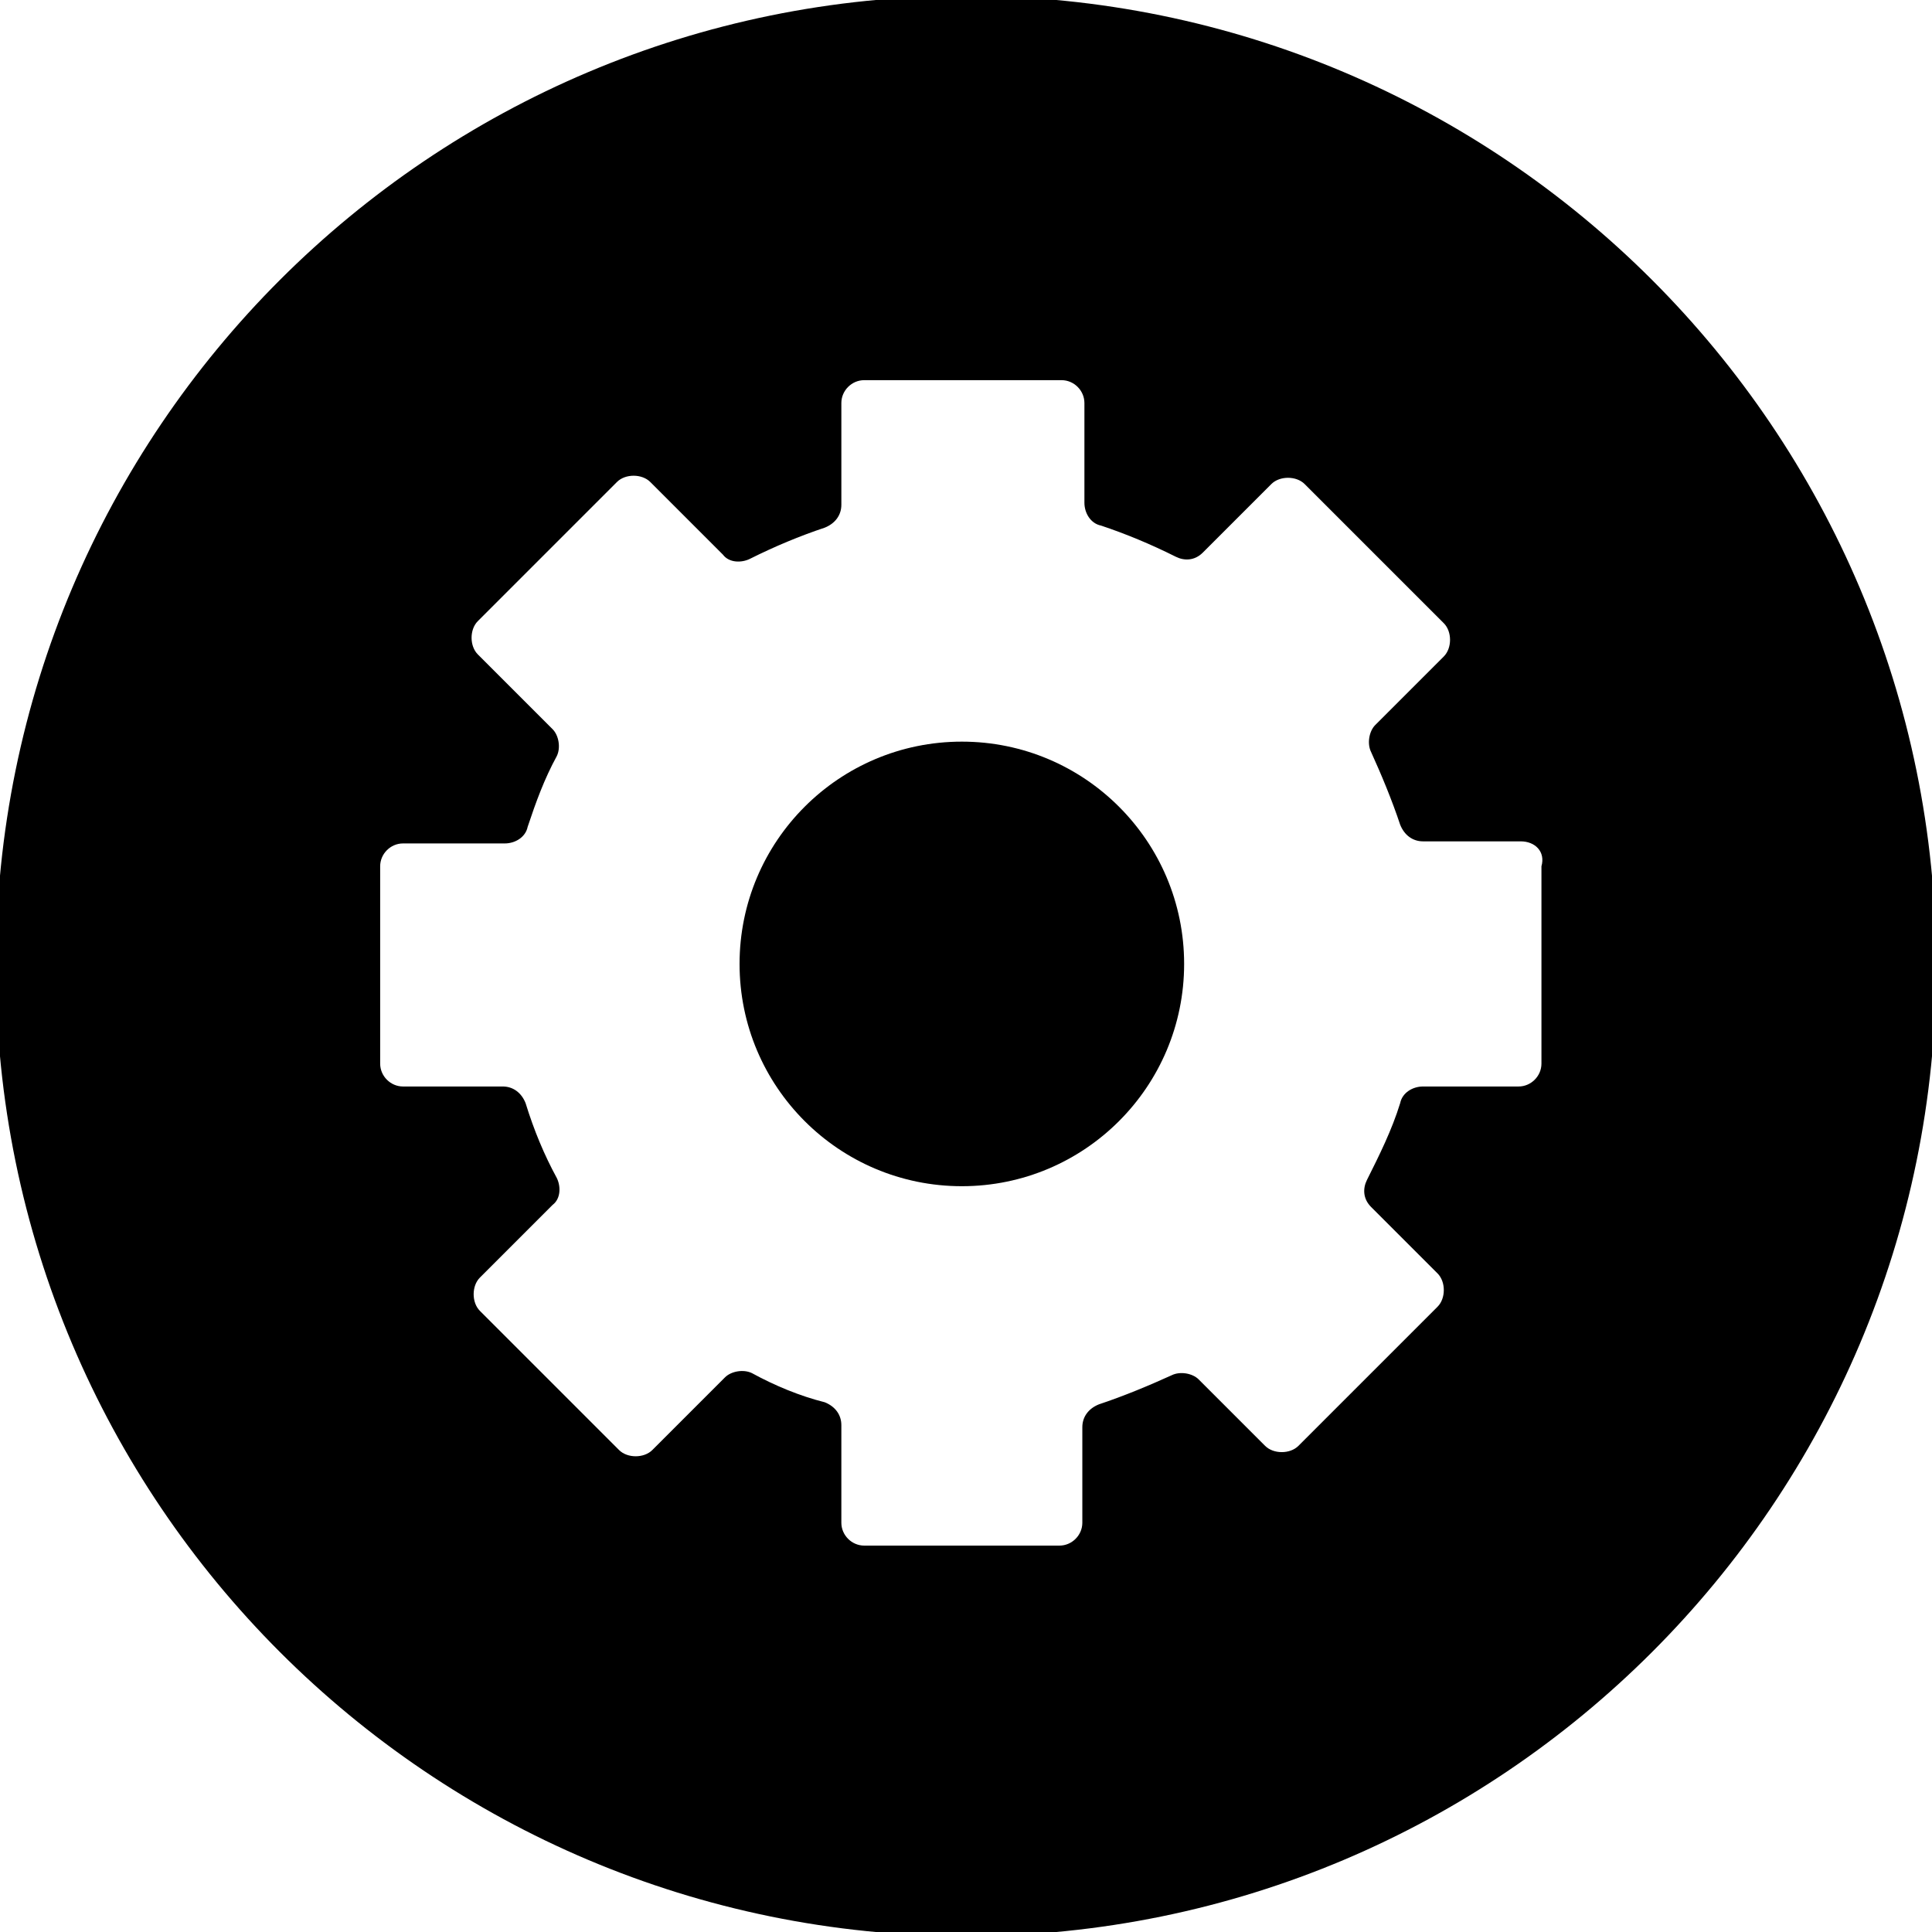 <?xml version="1.0" encoding="utf-8"?>
<!-- Generator: Adobe Illustrator 28.0.0, SVG Export Plug-In . SVG Version: 6.00 Build 0)  -->
<svg version="1.1" id="Laag_1" xmlns="http://www.w3.org/2000/svg" xmlns:xlink="http://www.w3.org/1999/xlink" x="0px" y="0px"
	 viewBox="0 0 93 93" style="enable-background:new 0 0 93 93;" xml:space="preserve">
<style type="text/css">
	.st0{fill:none;}
</style>
<polygon class="st0" points="-606.4,135.8 -602.1,135.8 -602.1,135.8 "/>
<g>
	<circle cx="46.3" cy="46.4" r="10.7"/>
	<path d="M46.5-0.2C20.7-0.2-0.2,20.7-0.2,46.5s20.9,46.7,46.7,46.7s46.7-20.9,46.7-46.7S72.3-0.2,46.5-0.2z M74.2,41.7v9.5
		c0,0.6-0.5,1.1-1.1,1.1h-4.6c-0.5,0-1,0.3-1.1,0.8c-0.4,1.3-1,2.5-1.6,3.7c-0.2,0.4-0.2,0.9,0.2,1.3l3.2,3.2c0.4,0.4,0.4,1.2,0,1.6
		l-6.7,6.7c-0.4,0.4-1.2,0.4-1.6,0l-3.2-3.2c-0.3-0.3-0.9-0.4-1.3-0.2c-1.1,0.5-2.3,1-3.5,1.4c-0.5,0.2-0.8,0.6-0.8,1.1v4.6
		c0,0.6-0.5,1.1-1.1,1.1h-9.4c-0.6,0-1.1-0.5-1.1-1.1v-4.7c0-0.5-0.3-0.9-0.8-1.1c-1.2-0.3-2.4-0.8-3.5-1.4c-0.4-0.2-1-0.1-1.3,0.2
		l-3.5,3.5c-0.4,0.4-1.2,0.4-1.6,0l-6.7-6.7c-0.4-0.4-0.4-1.2,0-1.6l3.5-3.5c0.4-0.3,0.4-0.9,0.2-1.3c-0.6-1.1-1.1-2.3-1.5-3.6
		c-0.2-0.5-0.6-0.8-1.1-0.8h-4.8c-0.6,0-1.1-0.5-1.1-1.1v-9.5c0-0.6,0.5-1.1,1.1-1.1h4.9c0.5,0,1-0.3,1.1-0.8
		c0.4-1.2,0.8-2.3,1.4-3.4c0.2-0.4,0.1-1-0.2-1.3L23,31.5c-0.4-0.4-0.4-1.2,0-1.6l6.7-6.7c0.4-0.4,1.2-0.4,1.6,0l3.5,3.5
		c0.3,0.4,0.9,0.4,1.3,0.2c1.2-0.6,2.4-1.1,3.6-1.5c0.5-0.2,0.8-0.6,0.8-1.1v-4.9c0-0.6,0.5-1.1,1.1-1.1h9.5c0.6,0,1.1,0.5,1.1,1.1
		v4.8c0,0.5,0.3,1,0.8,1.1c1.2,0.4,2.4,0.9,3.6,1.5c0.4,0.2,0.9,0.2,1.3-0.2l3.3-3.3c0.4-0.4,1.2-0.4,1.6,0l6.7,6.7
		c0.4,0.4,0.4,1.2,0,1.6l-3.3,3.3c-0.3,0.3-0.4,0.9-0.2,1.3c0.5,1.1,1,2.3,1.4,3.5c0.2,0.5,0.6,0.8,1.1,0.8h4.7
		C73.9,40.5,74.4,41,74.2,41.7z"/>
</g>
</svg>
